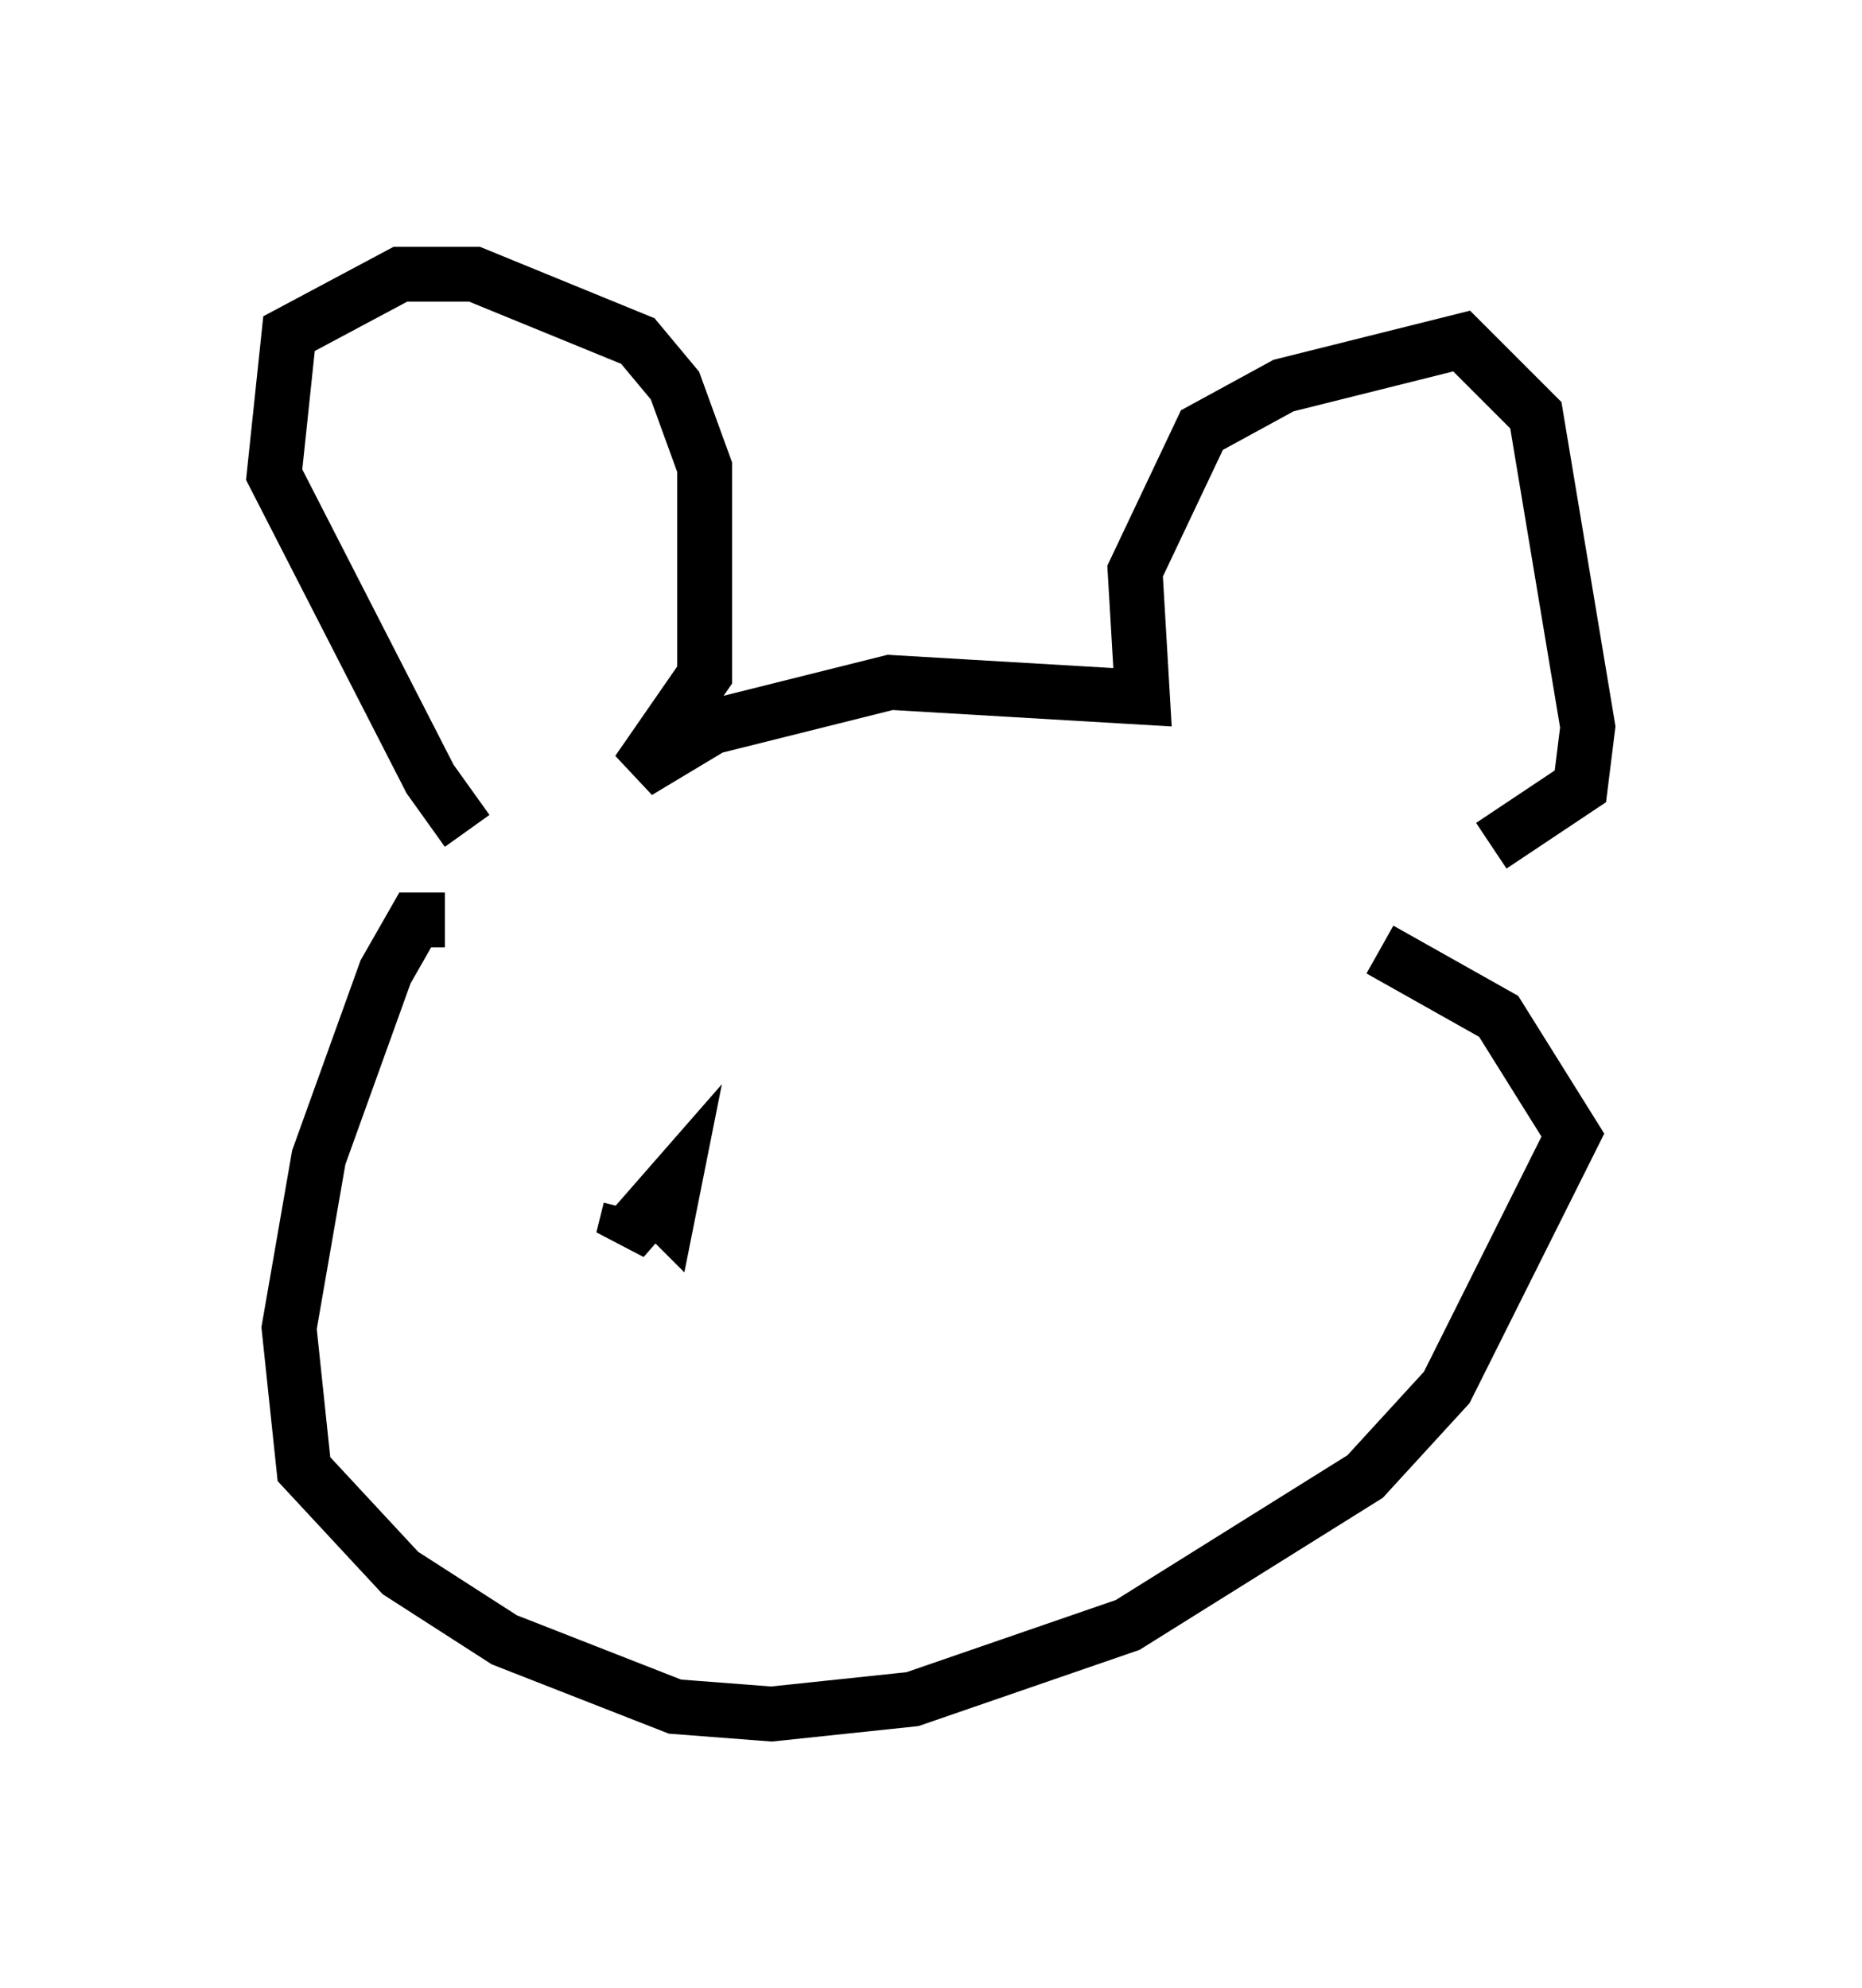 <?xml version="1.0" encoding="utf-8" ?>
<svg baseProfile="full" height="36.251" version="1.1" width="33.951" xmlns="http://www.w3.org/2000/svg" xmlns:ev="http://www.w3.org/2001/xml-events" xmlns:xlink="http://www.w3.org/1999/xlink"><defs /><rect fill="white" height="36.251" width="33.951" x="0" y="0" /><path d="M9.059, 15.149 m-0.541, 0.0 l-0.677, -0.947 -2.842, -5.548 l0.271, -2.571 2.03, -1.083 l1.353, 0.0 2.977, 1.218 l0.677, 0.812 0.541, 1.488 l0.0, 3.789 -1.218, 1.759 l1.353, -0.812 3.248, -0.812 l4.601, 0.271 -0.135, -2.3 l1.218, -2.571 1.488, -0.812 l3.248, -0.812 1.353, 1.353 l0.947, 5.683 -0.135, 1.083 l-1.624, 1.083 m-19.08, 1.353 l-0.541, 0.0 -0.541, 0.947 l-1.218, 3.383 -0.541, 3.112 l0.271, 2.571 1.759, 1.894 l1.894, 1.218 3.112, 1.218 l1.759, 0.135 2.571, -0.271 l3.924, -1.353 4.33, -2.706 l1.488, -1.624 2.3, -4.601 l-1.353, -2.165 -2.165, -1.218 m-13.667, 4.736 l-0.135, 0.541 0.947, -1.083 l-0.135, 0.677 -0.406, -0.406 m8.119, -1.218 l0.0, 0.0 " fill="none" stroke="black" stroke-width="1" /></svg>